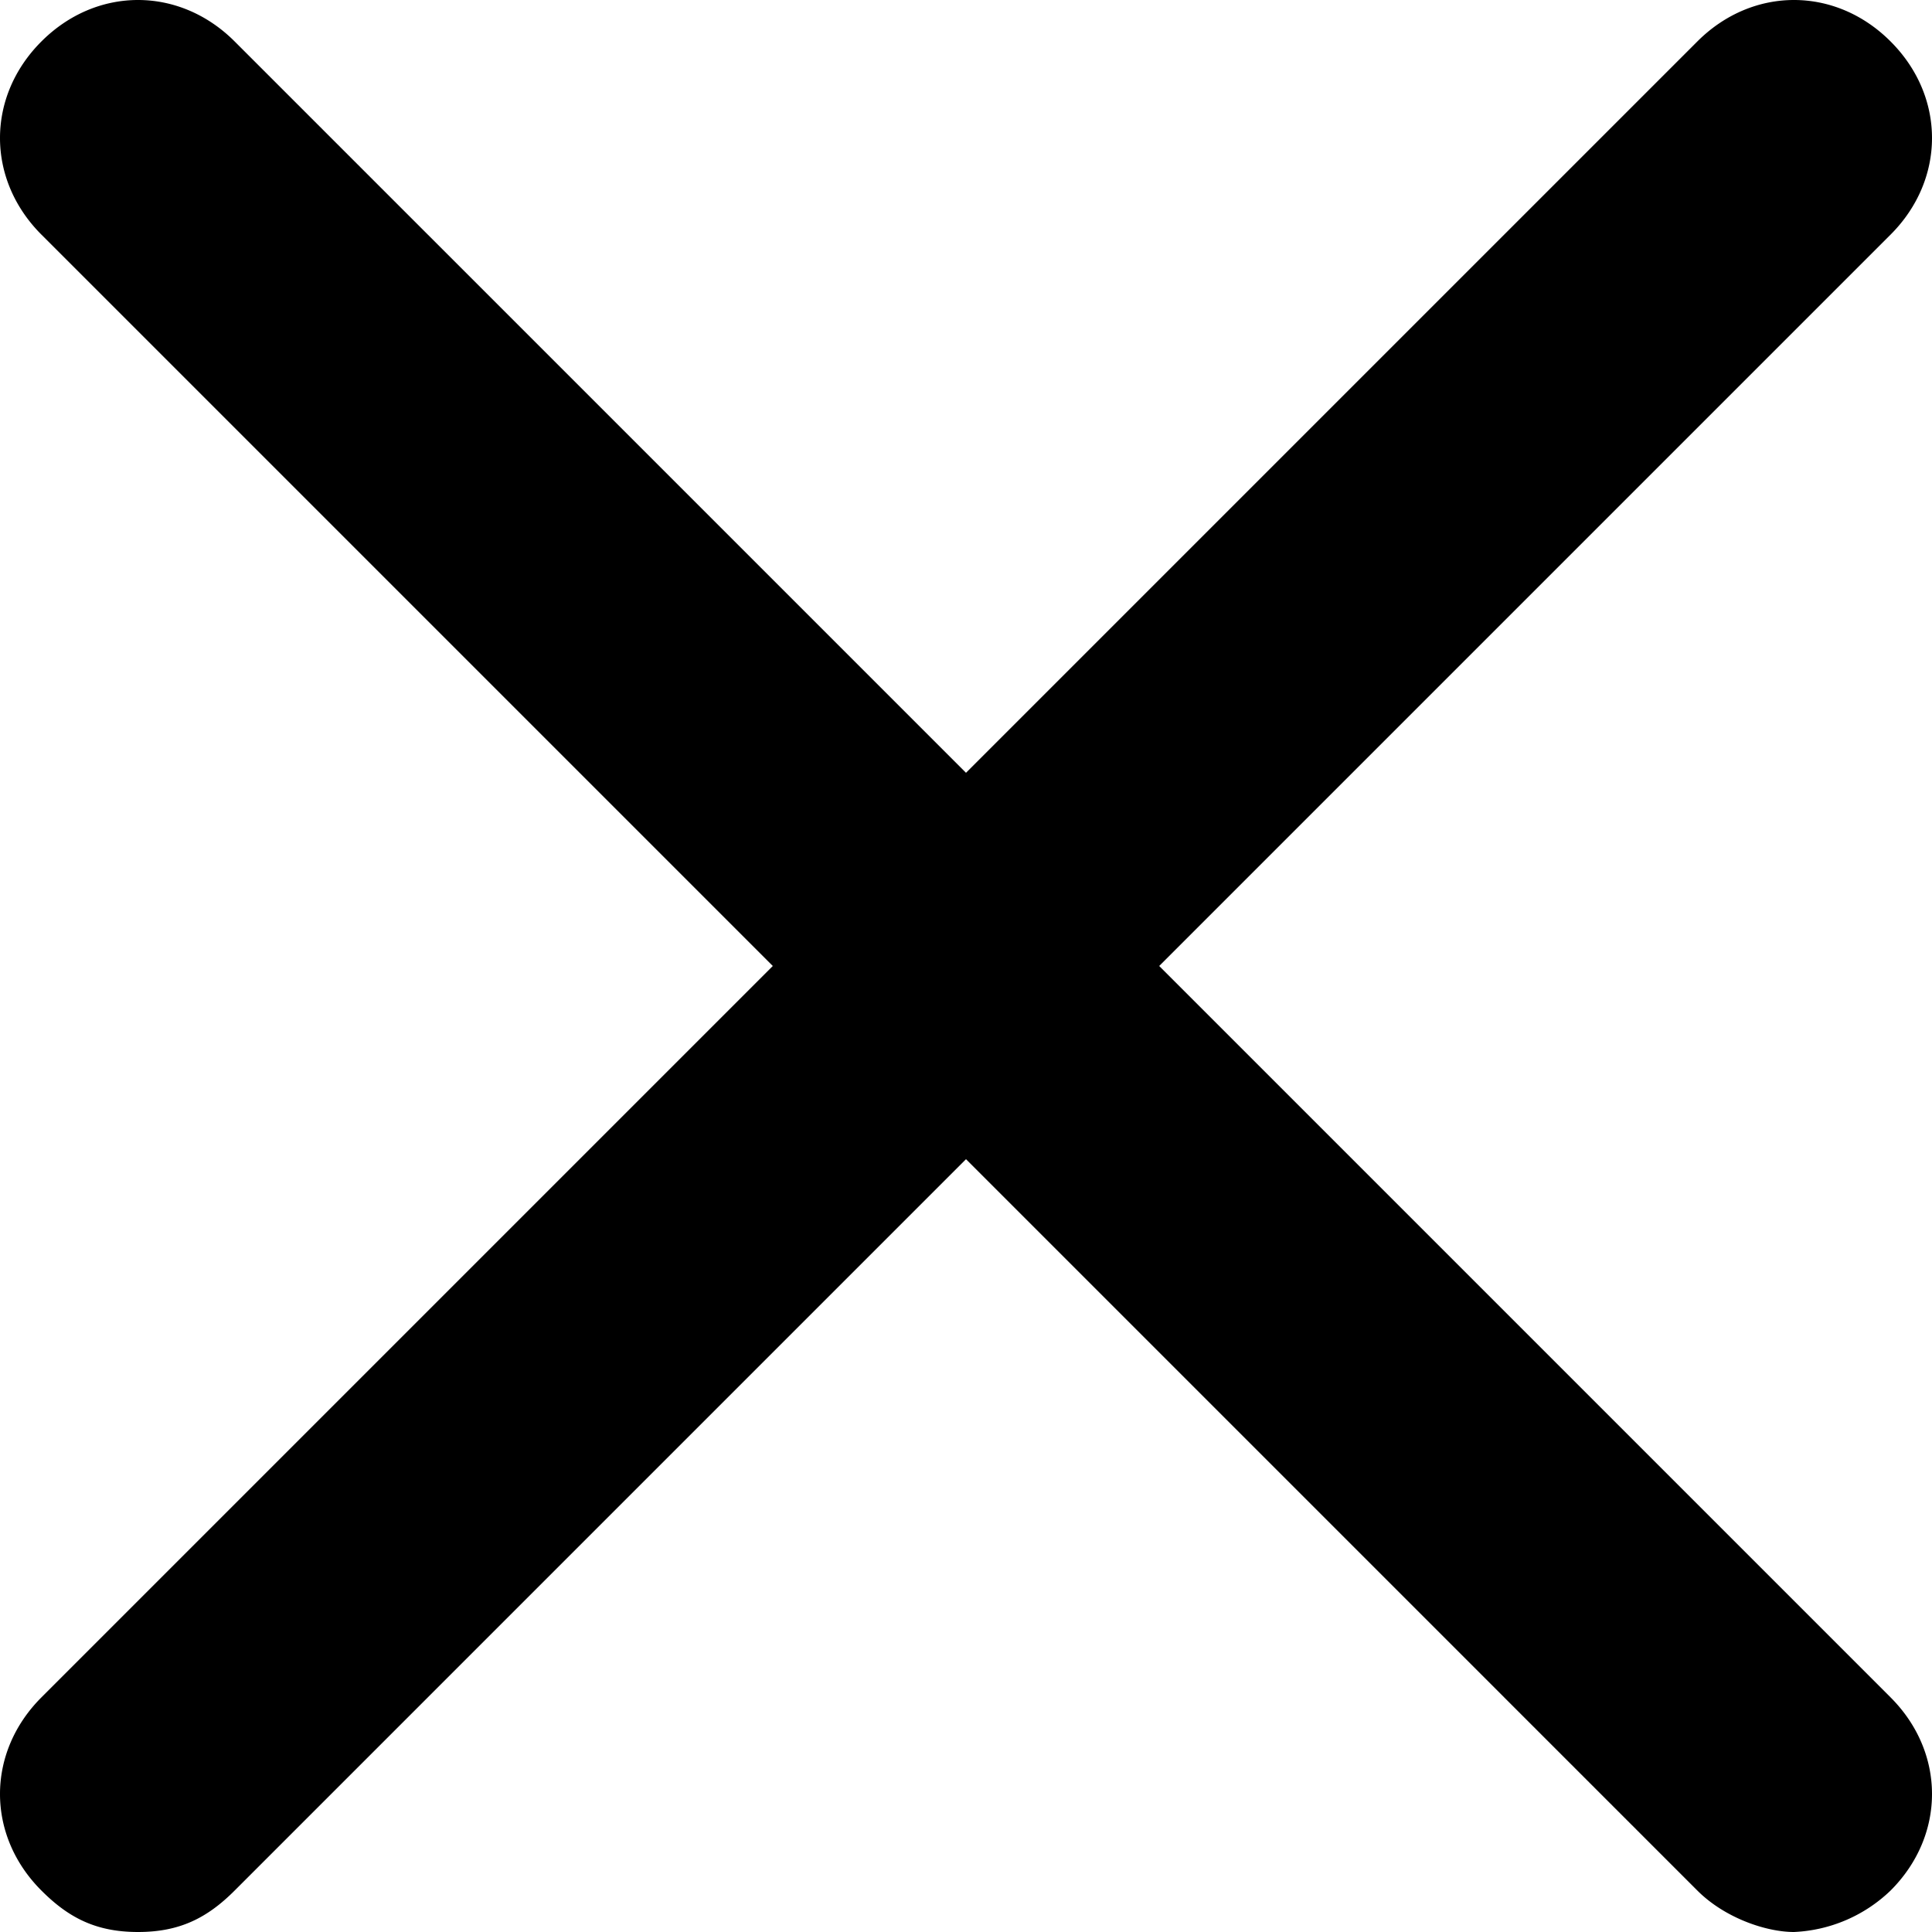 <svg width="20" height="20" fill="none" xmlns="http://www.w3.org/2000/svg"><path d="M.429 19.571c.285.286.571.429 1 .429.428 0 .714-.143 1-.429L10 12l7.571 7.571c.286.286.715.429 1 .429a1.54 1.54 0 001-.429c.572-.571.572-1.428 0-2L12 10l7.571-7.571c.572-.572.572-1.429 0-2-.571-.572-1.428-.572-2 0L10 8 2.429.429c-.572-.572-1.429-.572-2 0-.572.571-.572 1.428 0 2L8 10 .429 17.571c-.572.572-.572 1.429 0 2z" fill="#000"/></svg>